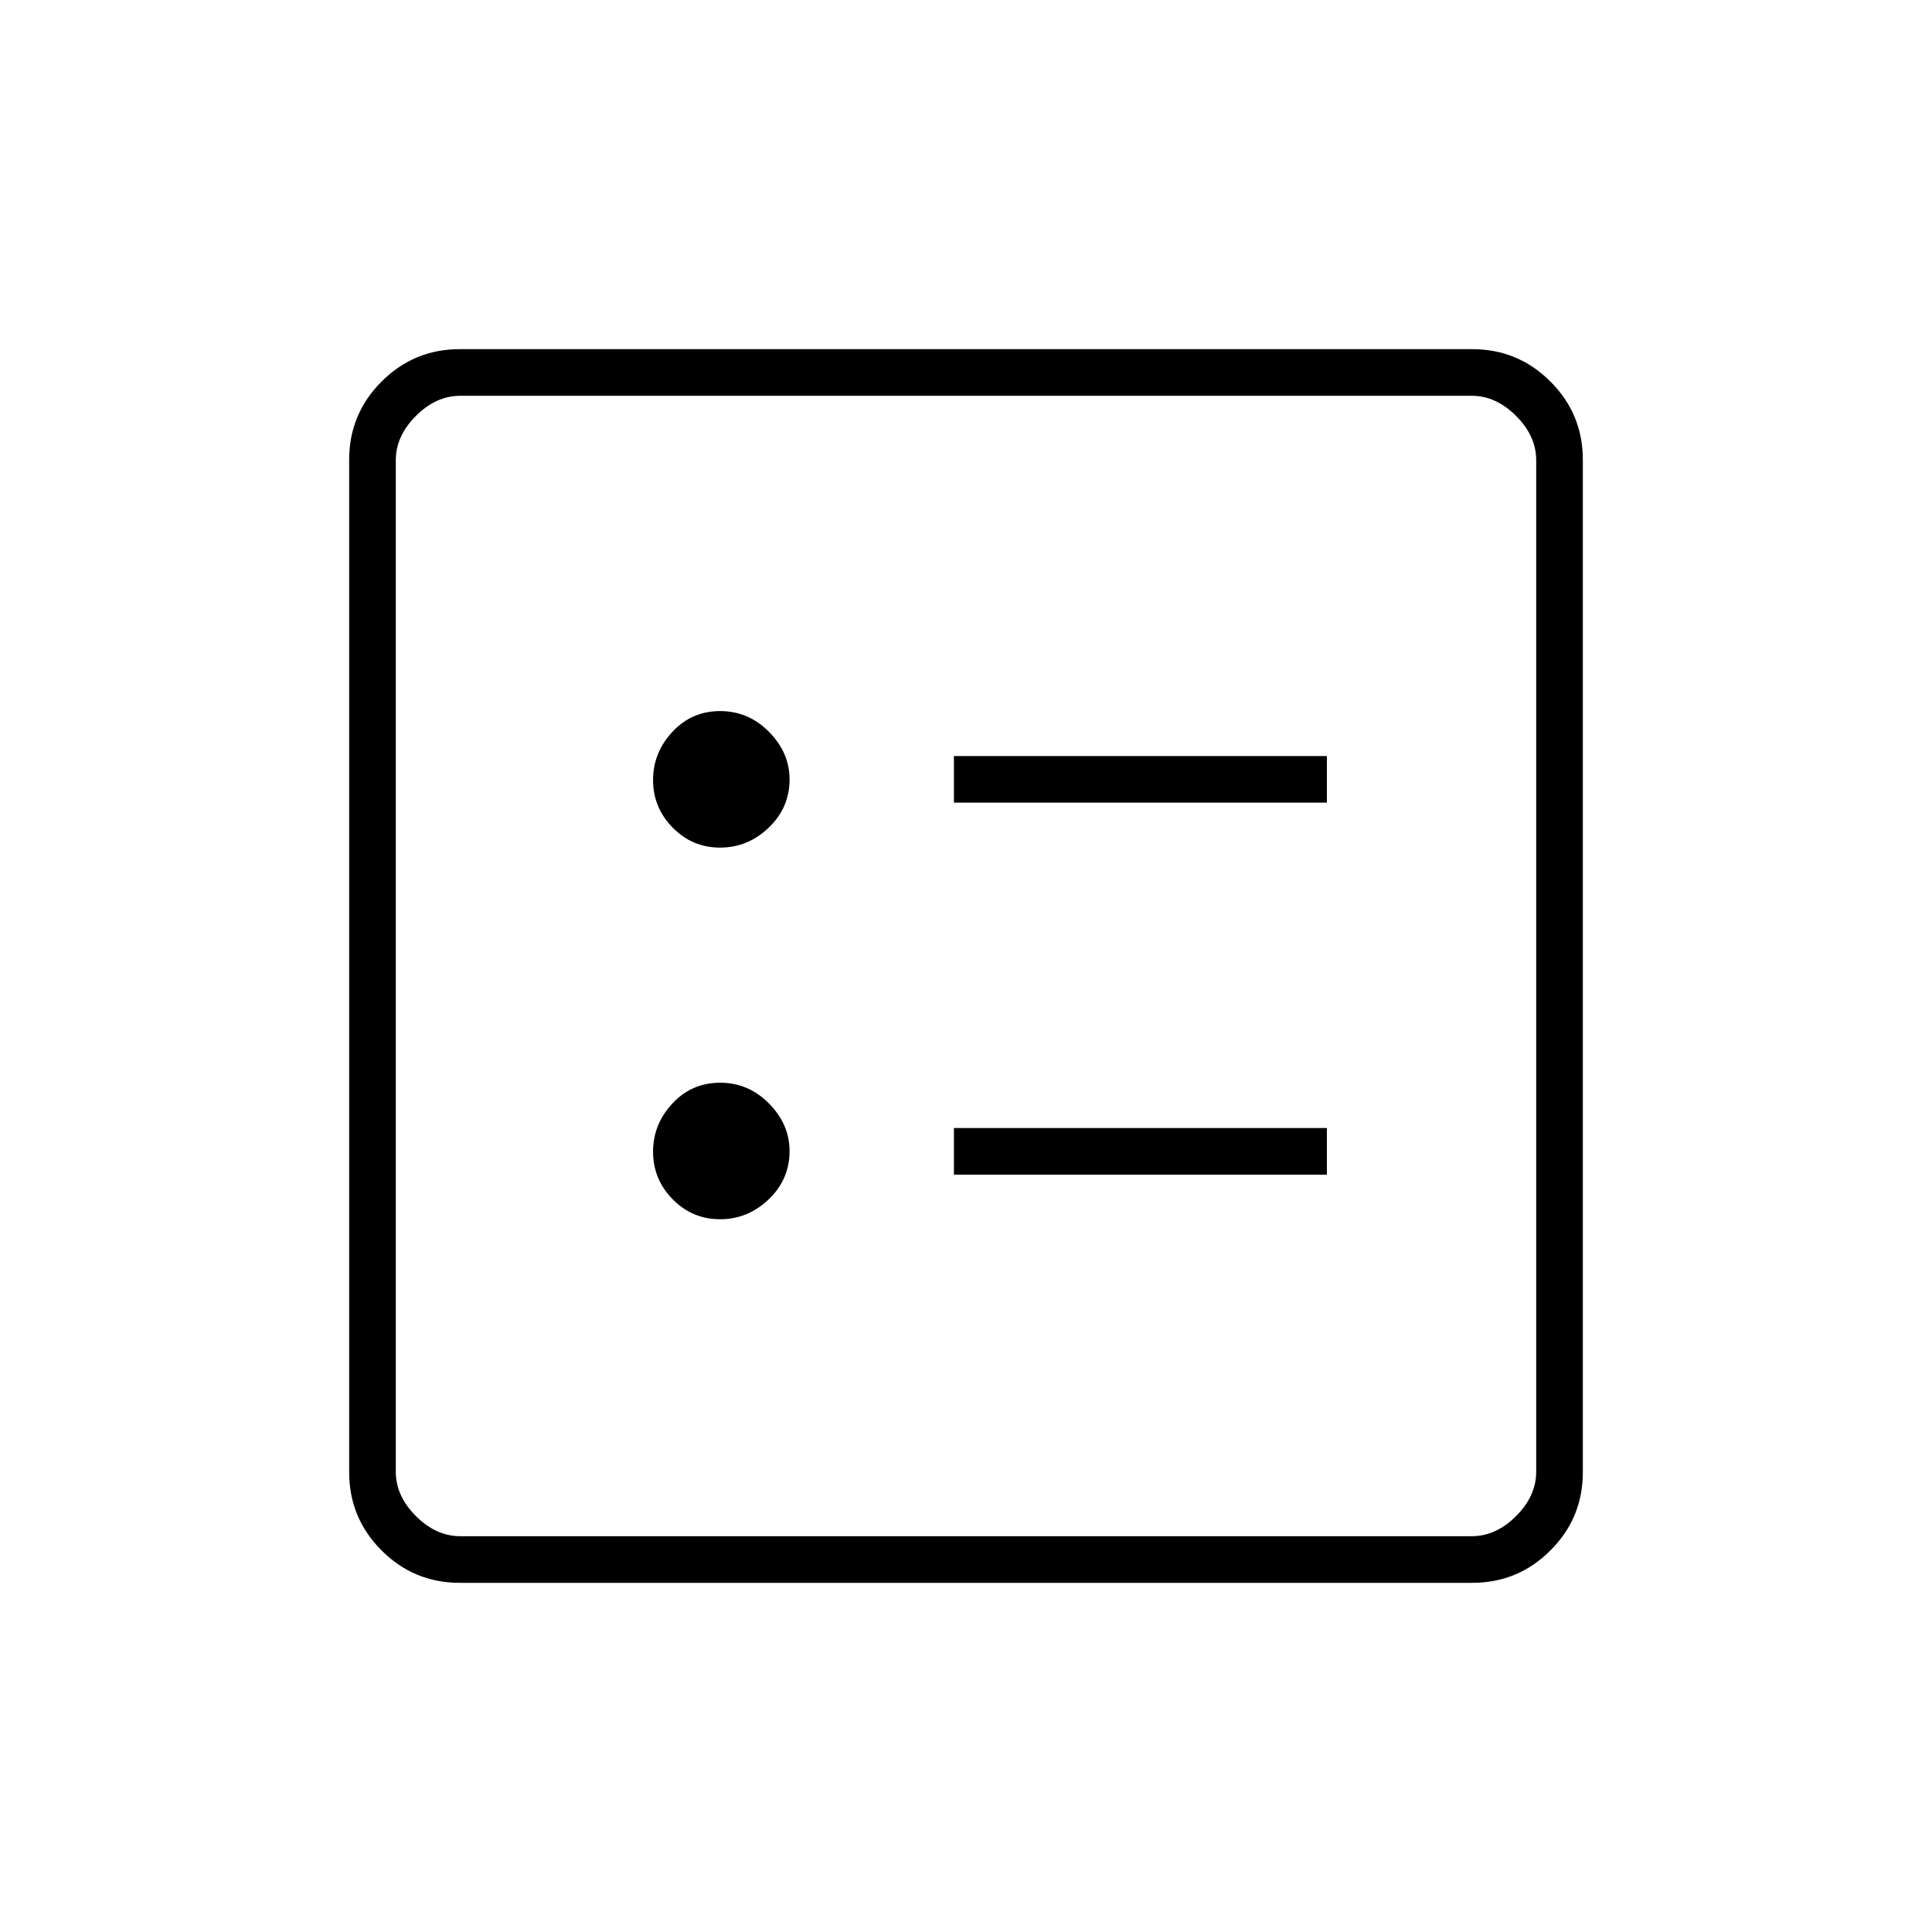 <svg xmlns="http://www.w3.org/2000/svg" height="40" viewBox="0 -960 960 960" width="40"><path d="M474-561.17h185.33v-23.16H474v23.16Zm0 184.84h185.33v-23.17H474v23.17Zm-116.19-162.5q13.82 0 24.17-9.92 10.35-9.91 10.35-23.98 0-13.24-10.19-23.59-10.2-10.35-24.32-10.35-14.12 0-23.72 10.32t-9.6 23.98q0 13.67 9.74 23.6 9.74 9.94 23.57 9.94Zm0 184.66q13.82 0 24.17-9.91 10.35-9.91 10.35-23.98 0-13.24-10.19-23.59Q371.94-422 357.82-422q-14.12 0-23.72 10.32-9.6 10.31-9.6 23.98t9.74 23.6q9.74 9.93 23.57 9.93ZM228.43-173.5q-22.74 0-38.83-16.1-16.1-16.09-16.1-38.83v-503.14q0-22.74 16.1-38.83 16.09-16.1 38.83-16.1h503.14q22.74 0 38.83 16.1 16.1 16.09 16.1 38.83v503.14q0 22.74-16.1 38.83-16.09 16.1-38.83 16.1H228.43Zm.24-23.17h502.66q12 0 22-10t10-22v-502.66q0-12-10-22t-22-10H228.67q-12 0-22 10t-10 22v502.66q0 12 10 22t22 10Zm-32-566.66V-196.67-763.33Z"/></svg>